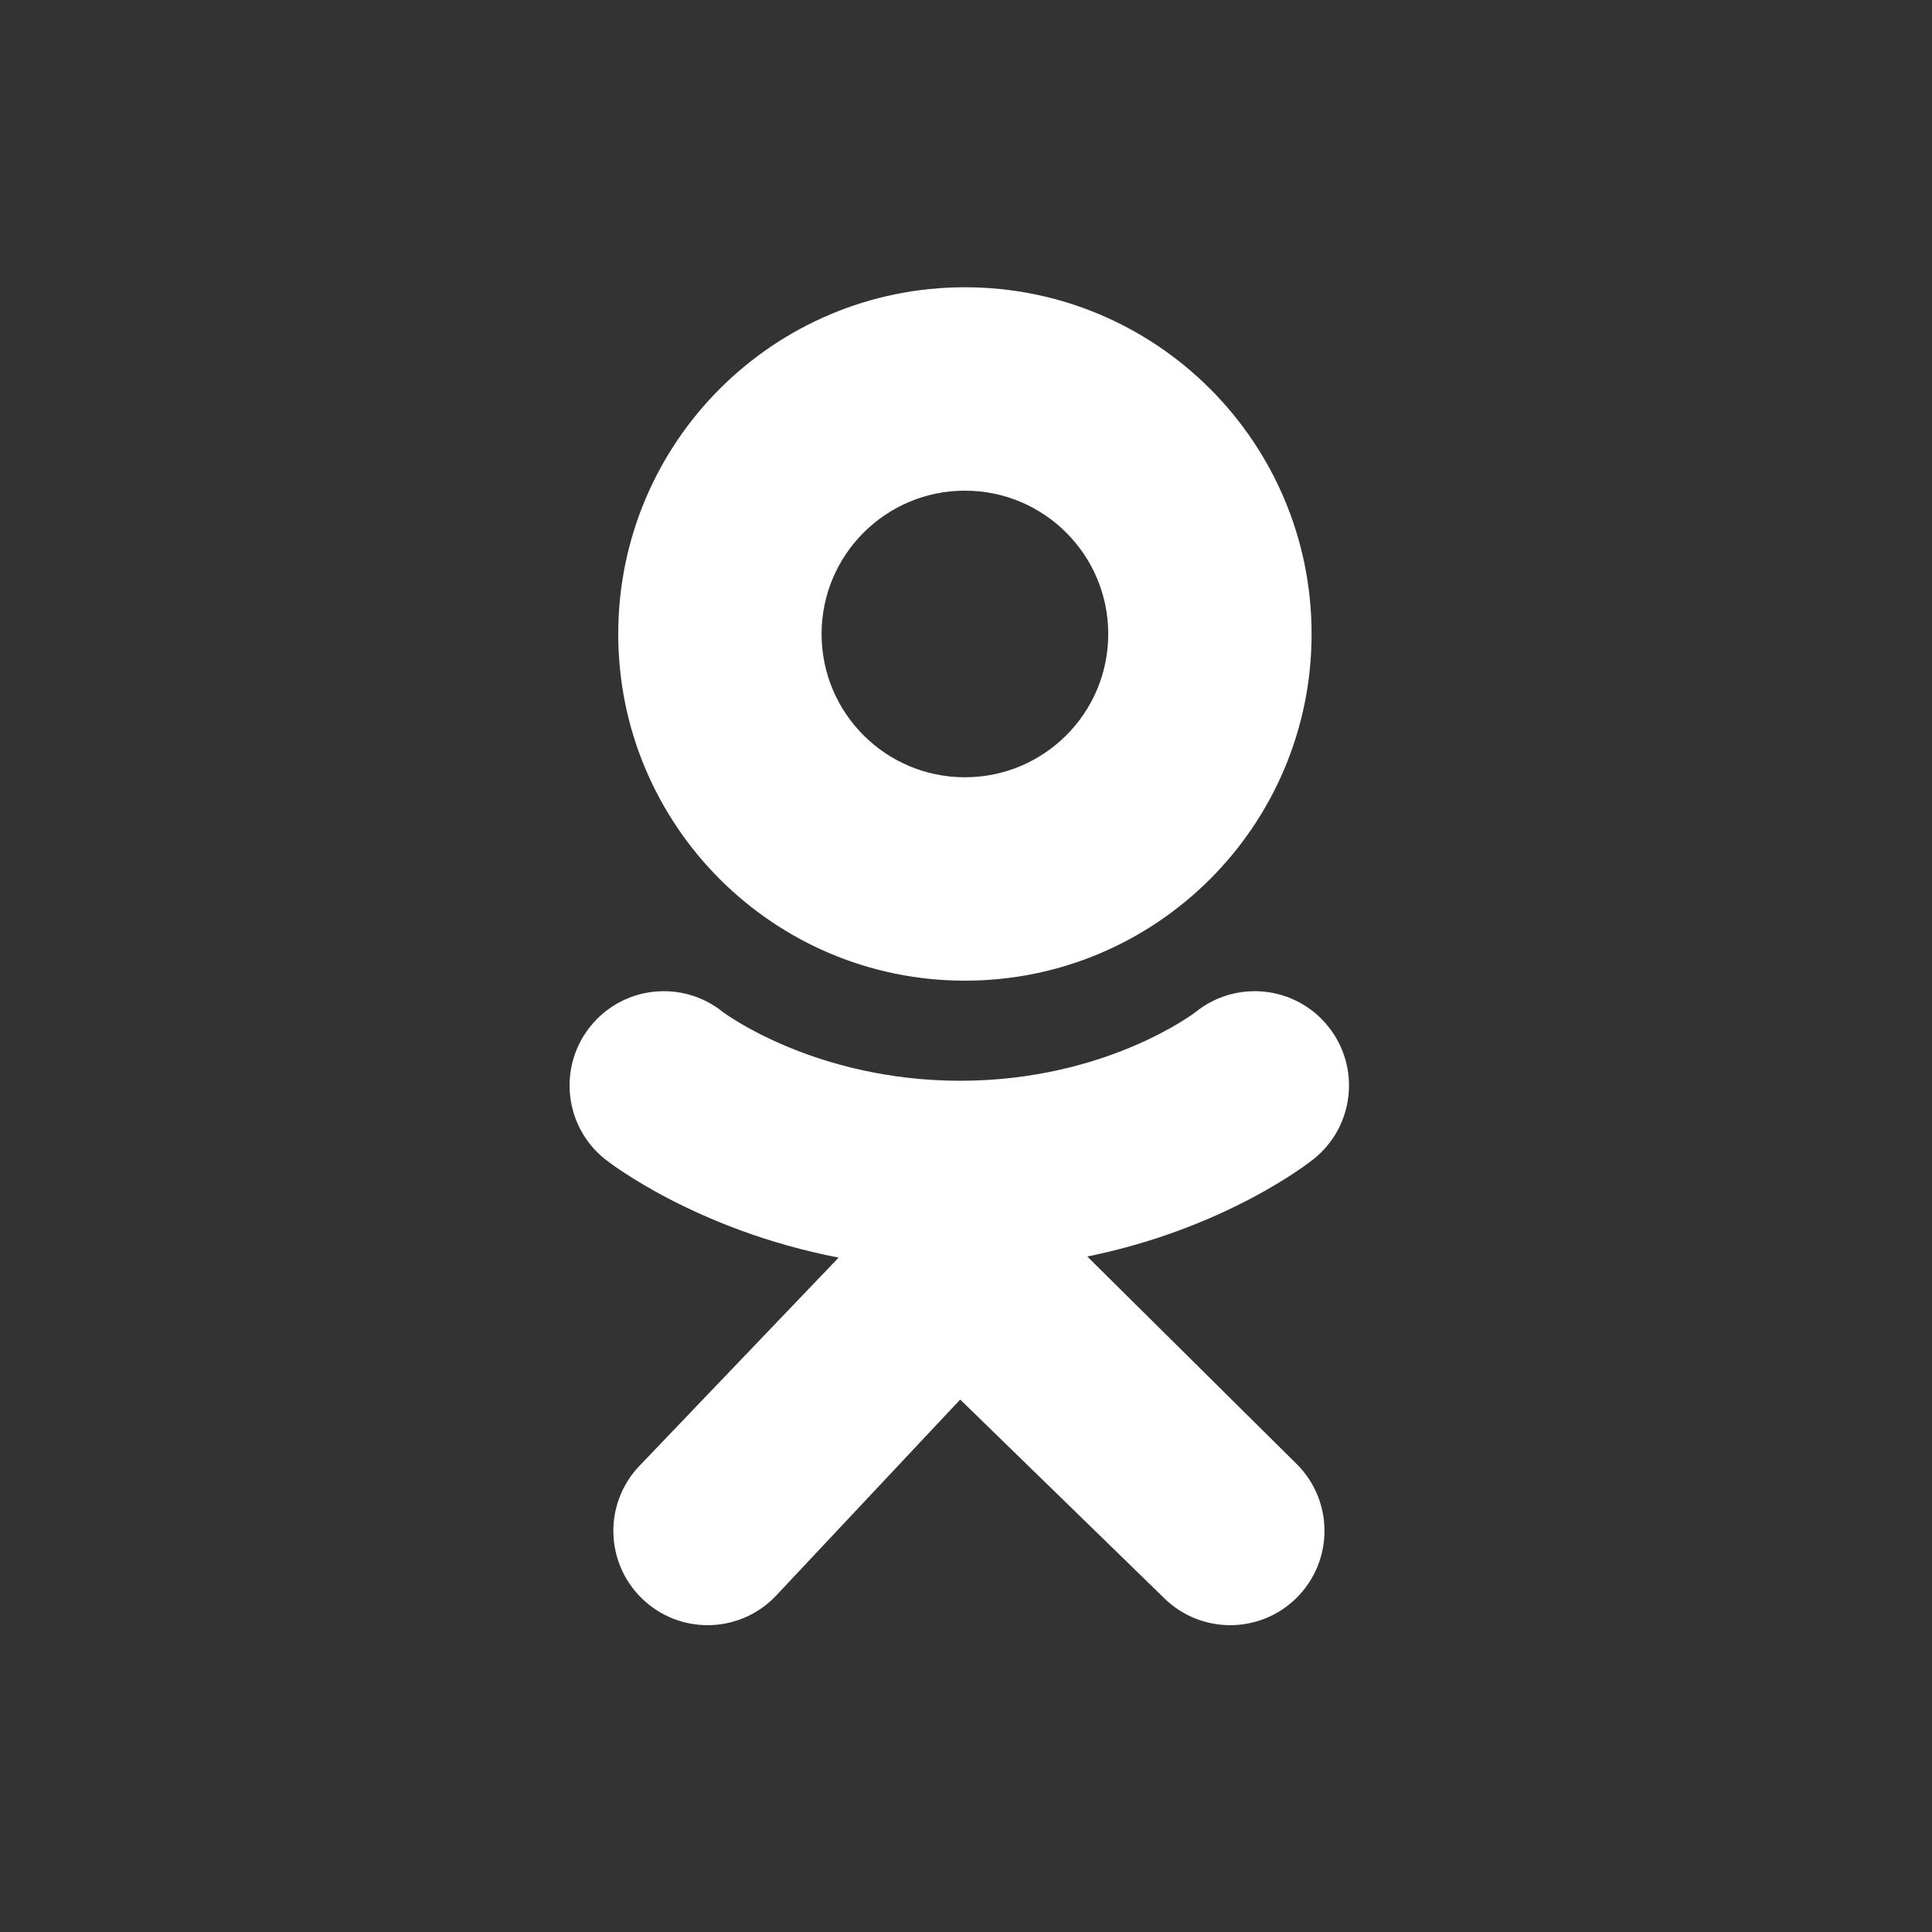 <svg width="44" height="44" viewBox="0 0 32 32" fill="none" xmlns="http://www.w3.org/2000/svg">

<rect x="0" y="0" width="32" height="32" fill="#333333" stroke="none"/>

<path fill-rule="evenodd" clip-rule="evenodd" d="M10.24 10.501C10.24 7.329 12.811 4.758 15.982 4.758C19.154 4.758 21.724 7.329 21.724 10.501C21.724 13.672 19.154 16.243 15.982 16.243C12.811 16.243 10.24 13.672 10.24 10.501ZM13.608 10.501C13.608 11.812 14.671 12.874 15.982 12.874C17.293 12.874 18.356 11.812 18.356 10.501C18.356 9.19 17.293 8.127 15.982 8.127C14.671 8.127 13.608 9.19 13.608 10.501Z" fill="white"/>
<path d="M21.759 19.197C21.686 19.255 20.308 20.344 18.009 20.812L21.48 24.252C22.09 24.861 22.09 25.849 21.481 26.46C20.872 27.07 19.884 27.071 19.273 26.461L15.904 23.181L12.844 26.44C12.538 26.758 12.129 26.918 11.72 26.918C11.33 26.918 10.94 26.773 10.637 26.48C10.016 25.882 9.998 24.893 10.597 24.273L13.89 20.83C11.527 20.373 10.092 19.256 10.018 19.197C9.346 18.657 9.238 17.675 9.777 17.002C10.317 16.329 11.299 16.221 11.972 16.761C11.986 16.772 13.487 17.899 15.904 17.901C18.322 17.899 19.791 16.772 19.805 16.761C20.478 16.221 21.461 16.329 22 17.002C22.54 17.675 22.432 18.657 21.759 19.197Z" fill="white"/>
</svg>
